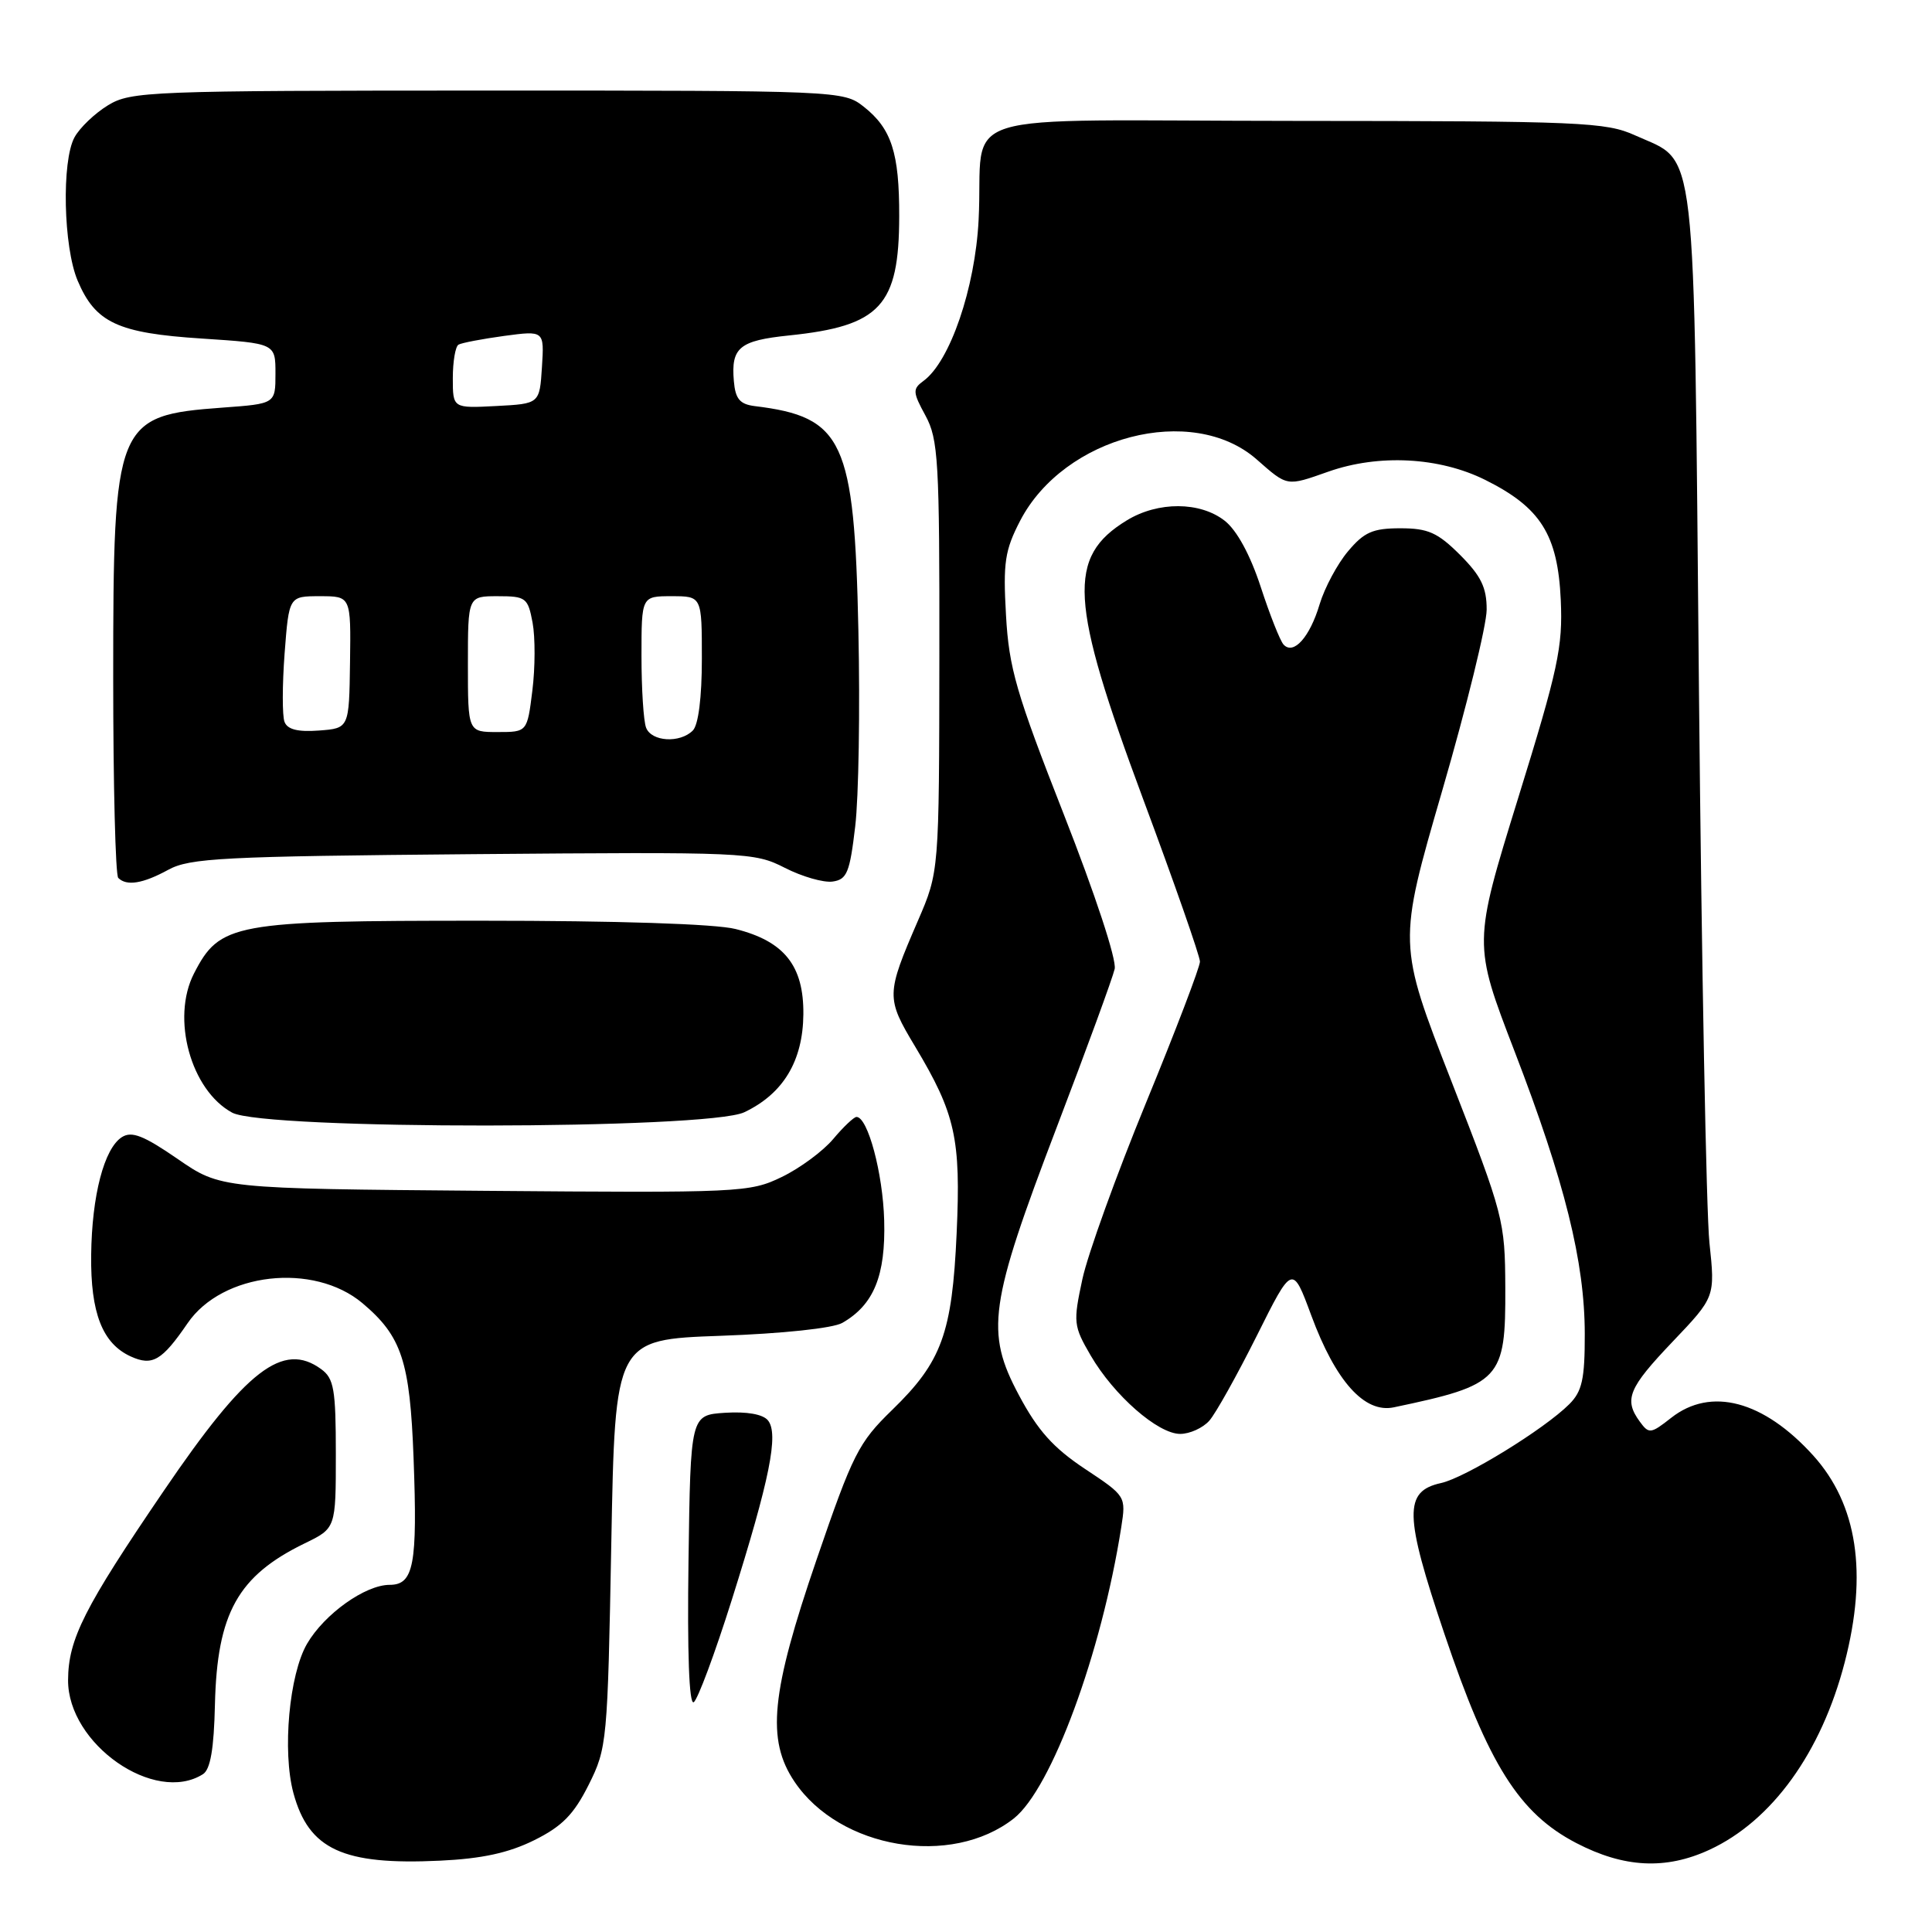 <?xml version="1.0" encoding="UTF-8" standalone="no"?>
<!DOCTYPE svg PUBLIC "-//W3C//DTD SVG 1.1//EN" "http://www.w3.org/Graphics/SVG/1.1/DTD/svg11.dtd" >
<svg xmlns="http://www.w3.org/2000/svg" xmlns:xlink="http://www.w3.org/1999/xlink" version="1.1" viewBox="0 0 256 256">
 <g >
 <path fill="currentColor"
d=" M 70.78 243.84 C 74.49 242.00 76.03 240.43 78.00 236.50 C 80.44 231.63 80.51 230.81 81.00 204.50 C 81.50 177.50 81.50 177.50 95.50 177.00 C 103.69 176.71 110.37 176.00 111.61 175.29 C 115.78 172.90 117.36 169.04 117.16 161.71 C 116.99 155.47 114.99 148.00 113.49 148.00 C 113.15 148.00 111.76 149.31 110.41 150.92 C 109.06 152.53 105.99 154.80 103.58 155.96 C 99.35 158.01 98.11 158.07 64.23 157.79 C 29.24 157.50 29.24 157.50 23.53 153.56 C 19.04 150.47 17.46 149.85 16.16 150.67 C 13.80 152.16 12.17 158.41 12.08 166.30 C 11.99 173.97 13.57 178.03 17.33 179.74 C 20.19 181.04 21.46 180.30 24.86 175.33 C 29.45 168.61 41.55 167.23 48.03 172.68 C 53.23 177.06 54.32 180.36 54.80 193.20 C 55.33 207.33 54.83 210.00 51.63 210.00 C 48.40 210.00 42.99 213.86 40.69 217.80 C 38.32 221.86 37.39 232.06 38.88 237.59 C 40.91 245.07 45.44 247.16 58.28 246.55 C 63.86 246.29 67.39 245.52 70.78 243.84 Z  M 226.50 245.11 C 234.79 241.28 241.33 232.23 244.43 220.28 C 247.50 208.44 246.11 199.34 240.26 192.86 C 233.68 185.59 226.70 183.73 221.44 187.87 C 218.73 190.00 218.49 190.03 217.28 188.37 C 215.14 185.44 215.77 183.93 221.64 177.77 C 227.27 171.86 227.27 171.86 226.51 164.68 C 226.09 160.73 225.47 127.78 225.12 91.45 C 224.42 17.08 224.95 21.70 216.67 17.94 C 212.80 16.18 209.58 16.04 171.77 16.02 C 124.79 16.00 130.44 14.23 129.67 29.16 C 129.21 38.17 125.88 47.91 122.37 50.47 C 120.91 51.54 120.93 51.95 122.63 55.07 C 124.33 58.20 124.50 61.03 124.47 87.00 C 124.44 115.50 124.44 115.50 121.63 122.00 C 117.40 131.78 117.39 132.23 121.27 138.69 C 126.60 147.59 127.33 150.86 126.76 163.42 C 126.16 176.68 124.79 180.44 118.22 186.82 C 113.76 191.15 113.01 192.63 108.20 206.66 C 102.15 224.31 101.53 230.52 105.28 236.09 C 111.28 244.99 126.05 247.47 134.33 240.96 C 139.32 237.03 145.95 219.06 148.57 202.38 C 149.21 198.26 149.20 198.24 143.74 194.62 C 139.56 191.84 137.50 189.54 135.01 184.86 C 130.54 176.49 131.06 172.86 140.03 149.35 C 143.99 138.98 147.44 129.55 147.70 128.39 C 147.98 127.18 145.11 118.48 140.96 107.91 C 134.65 91.83 133.69 88.53 133.30 81.51 C 132.90 74.54 133.15 72.92 135.17 69.01 C 141.00 57.78 157.97 53.38 166.51 60.87 C 170.63 64.49 170.44 64.46 176.00 62.50 C 182.69 60.14 190.72 60.56 196.80 63.59 C 204.15 67.25 206.41 70.84 206.81 79.50 C 207.09 85.73 206.47 88.63 201.16 105.76 C 195.20 125.03 195.20 125.03 200.67 139.26 C 207.36 156.64 209.98 167.21 209.99 176.75 C 210.00 182.74 209.64 184.36 207.94 186.06 C 204.63 189.37 194.17 195.80 190.95 196.51 C 185.99 197.60 186.06 200.69 191.39 216.49 C 197.24 233.84 201.30 240.28 208.86 244.21 C 215.19 247.50 220.71 247.78 226.50 245.11 Z  M 26.89 235.09 C 27.88 234.47 28.35 231.73 28.48 225.85 C 28.77 213.74 31.52 208.81 40.38 204.50 C 44.50 202.50 44.50 202.50 44.50 192.67 C 44.50 184.09 44.25 182.65 42.56 181.42 C 37.50 177.72 32.63 181.48 21.71 197.53 C 11.14 213.05 9.05 217.19 9.02 222.62 C 8.98 231.09 20.50 239.13 26.89 235.09 Z  M 96.97 211.98 C 102.00 196.01 103.22 189.97 101.75 188.20 C 101.08 187.39 98.96 187.02 96.09 187.20 C 91.50 187.50 91.50 187.50 91.23 206.82 C 91.06 218.99 91.31 225.93 91.92 225.55 C 92.44 225.23 94.72 219.12 96.97 211.98 Z  M 160.24 188.25 C 161.09 187.29 163.91 182.23 166.52 177.02 C 171.25 167.54 171.25 167.54 173.75 174.30 C 176.98 183.03 180.80 187.29 184.68 186.48 C 198.88 183.50 199.51 182.81 199.46 170.64 C 199.42 161.73 199.25 161.05 192.32 143.27 C 185.21 125.05 185.21 125.05 191.10 104.77 C 194.34 93.62 196.99 82.83 196.99 80.78 C 197.00 77.86 196.25 76.32 193.47 73.53 C 190.50 70.57 189.23 70.00 185.56 70.00 C 181.90 70.00 180.75 70.51 178.62 73.05 C 177.21 74.72 175.52 77.88 174.86 80.06 C 173.56 84.43 171.40 86.84 170.08 85.41 C 169.62 84.91 168.26 81.47 167.05 77.76 C 165.66 73.52 163.90 70.28 162.29 69.01 C 159.03 66.45 153.46 66.42 149.31 68.95 C 141.37 73.80 141.71 79.63 151.44 105.80 C 155.60 116.97 159.00 126.70 159.00 127.42 C 159.00 128.13 155.79 136.55 151.86 146.11 C 147.93 155.68 144.13 166.20 143.42 169.50 C 142.19 175.23 142.24 175.69 144.52 179.61 C 147.61 184.91 153.43 190.00 156.38 190.00 C 157.65 190.00 159.39 189.21 160.24 188.25 Z  M 98.62 147.38 C 103.78 144.93 106.39 140.60 106.45 134.40 C 106.51 127.97 103.93 124.72 97.47 123.10 C 94.80 122.42 81.78 122.00 63.81 122.00 C 30.88 122.00 29.13 122.32 25.70 129.00 C 22.66 134.93 25.28 144.46 30.76 147.43 C 35.01 149.74 93.74 149.69 98.62 147.38 Z  M 22.30 115.25 C 25.15 113.69 29.53 113.47 62.66 113.18 C 98.90 112.88 99.93 112.92 103.99 114.99 C 106.28 116.16 109.13 116.98 110.33 116.81 C 112.23 116.54 112.60 115.62 113.32 109.50 C 113.78 105.65 113.97 93.95 113.74 83.50 C 113.21 58.38 111.76 55.24 100.00 53.81 C 98.03 53.56 97.44 52.86 97.24 50.50 C 96.85 46.05 97.97 45.13 104.54 44.45 C 116.66 43.20 119.13 40.53 119.15 28.67 C 119.17 20.24 118.13 17.04 114.44 14.13 C 111.76 12.02 111.19 12.00 64.62 12.00 C 19.73 12.01 17.35 12.10 14.31 13.95 C 12.56 15.02 10.56 16.93 9.87 18.20 C 8.15 21.36 8.40 32.70 10.28 37.17 C 12.64 42.76 15.58 44.14 26.75 44.86 C 36.50 45.50 36.50 45.50 36.50 49.50 C 36.50 53.50 36.50 53.50 29.50 54.01 C 15.34 55.05 15.00 55.89 15.00 89.80 C 15.00 104.03 15.30 115.97 15.67 116.33 C 16.78 117.44 18.93 117.09 22.30 115.25 Z  M 85.61 96.42 C 85.27 95.55 85.00 91.27 85.00 86.92 C 85.00 79.00 85.00 79.00 89.00 79.00 C 93.00 79.00 93.00 79.00 93.00 87.30 C 93.00 92.42 92.54 96.06 91.80 96.80 C 90.09 98.51 86.32 98.28 85.61 96.42 Z  M 37.70 95.65 C 37.39 94.85 37.40 90.78 37.71 86.60 C 38.29 79.00 38.29 79.00 42.39 79.00 C 46.50 79.00 46.50 79.00 46.38 87.75 C 46.26 96.50 46.26 96.50 42.26 96.80 C 39.47 97.01 38.08 96.66 37.70 95.65 Z  M 62.00 88.00 C 62.00 79.00 62.00 79.00 65.95 79.00 C 69.69 79.00 69.95 79.20 70.57 82.51 C 70.93 84.44 70.92 88.49 70.54 91.51 C 69.86 97.00 69.86 97.00 65.93 97.00 C 62.00 97.00 62.00 97.00 62.00 88.00 Z  M 60.00 50.11 C 60.00 47.91 60.34 45.92 60.75 45.67 C 61.16 45.43 63.89 44.91 66.81 44.51 C 72.12 43.80 72.12 43.80 71.81 48.65 C 71.50 53.50 71.50 53.50 65.75 53.80 C 60.00 54.10 60.00 54.10 60.00 50.11 Z "/>
</g>
</svg>